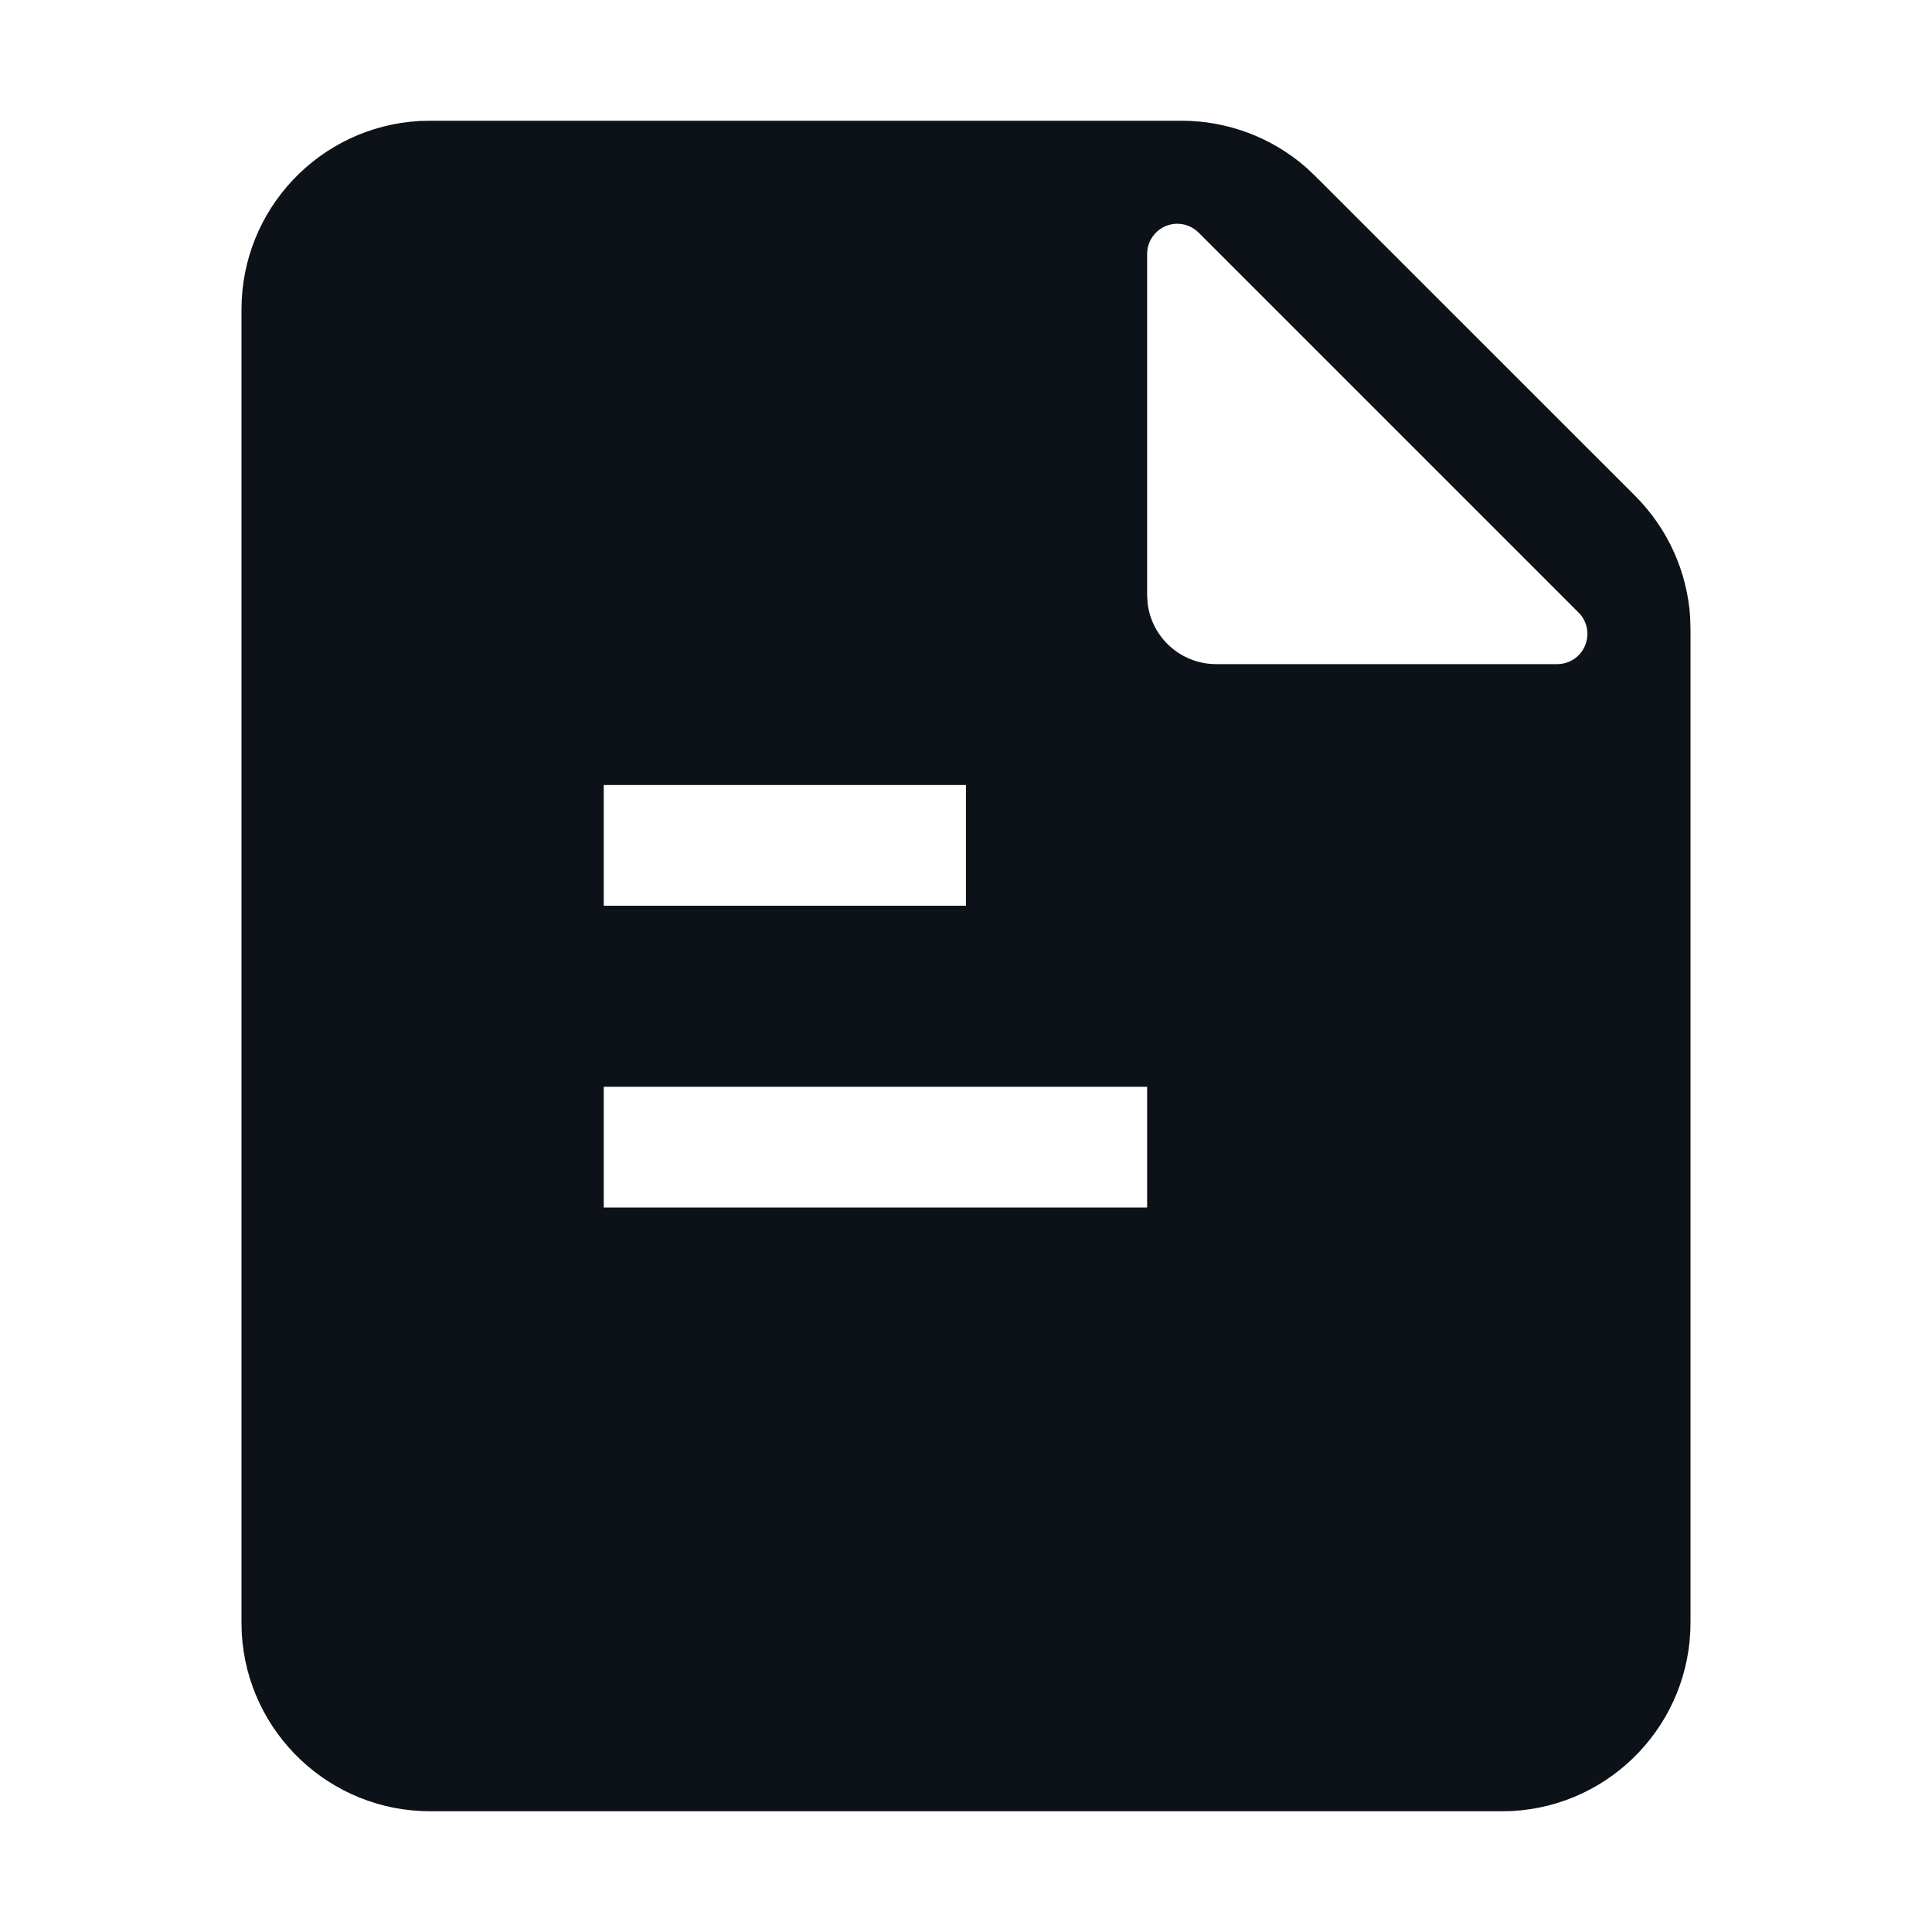 <svg xmlns="http://www.w3.org/2000/svg" xmlns:xlink="http://www.w3.org/1999/xlink" fill="none" version="1.1" width="16"
  height="16" viewBox="0 0 16 16">
  <defs>
    <clipPath id="master_svg0_105_23069">
      <rect x="0" y="0" width="16" height="16" rx="0" />
    </clipPath>
  </defs>
  <g clip-path="url(#master_svg0_105_23069)">
    <g>
      <path
        d="M9.787,1C10.167,1,10.533,1.139,10.817,1.387L10.892,1.458L13.542,4.107C13.811,4.377,13.972,4.732,13.997,5.109L14,5.213L14,13.438C14,14.266,13.353,14.951,12.526,14.998L12.438,15L3.562,15C2.734,15,2.049,14.353,2.002,13.526L2,13.438L2,2.562C2,1.734,2.647,1.049,3.474,1.002L3.562,1L9.787,1L9.787,1ZM9.5,9L5,9L5,10L9.5,10L9.5,9ZM8,6.501L5,6.501L5,7.501L8,7.501L8,6.501ZM9.75,1.853C9.612,1.853,9.5,1.965,9.5,2.103L9.5,4.928L9.504,4.995C9.537,5.279,9.779,5.5,10.072,5.5L12.896,5.5C12.998,5.5,13.089,5.439,13.127,5.346C13.166,5.252,13.145,5.144,13.073,5.073L9.927,1.927C9.88,1.88,9.816,1.853,9.75,1.853Z"
        fill="#0D1118" fill-opacity="1" />
    </g>
  </g>
</svg>